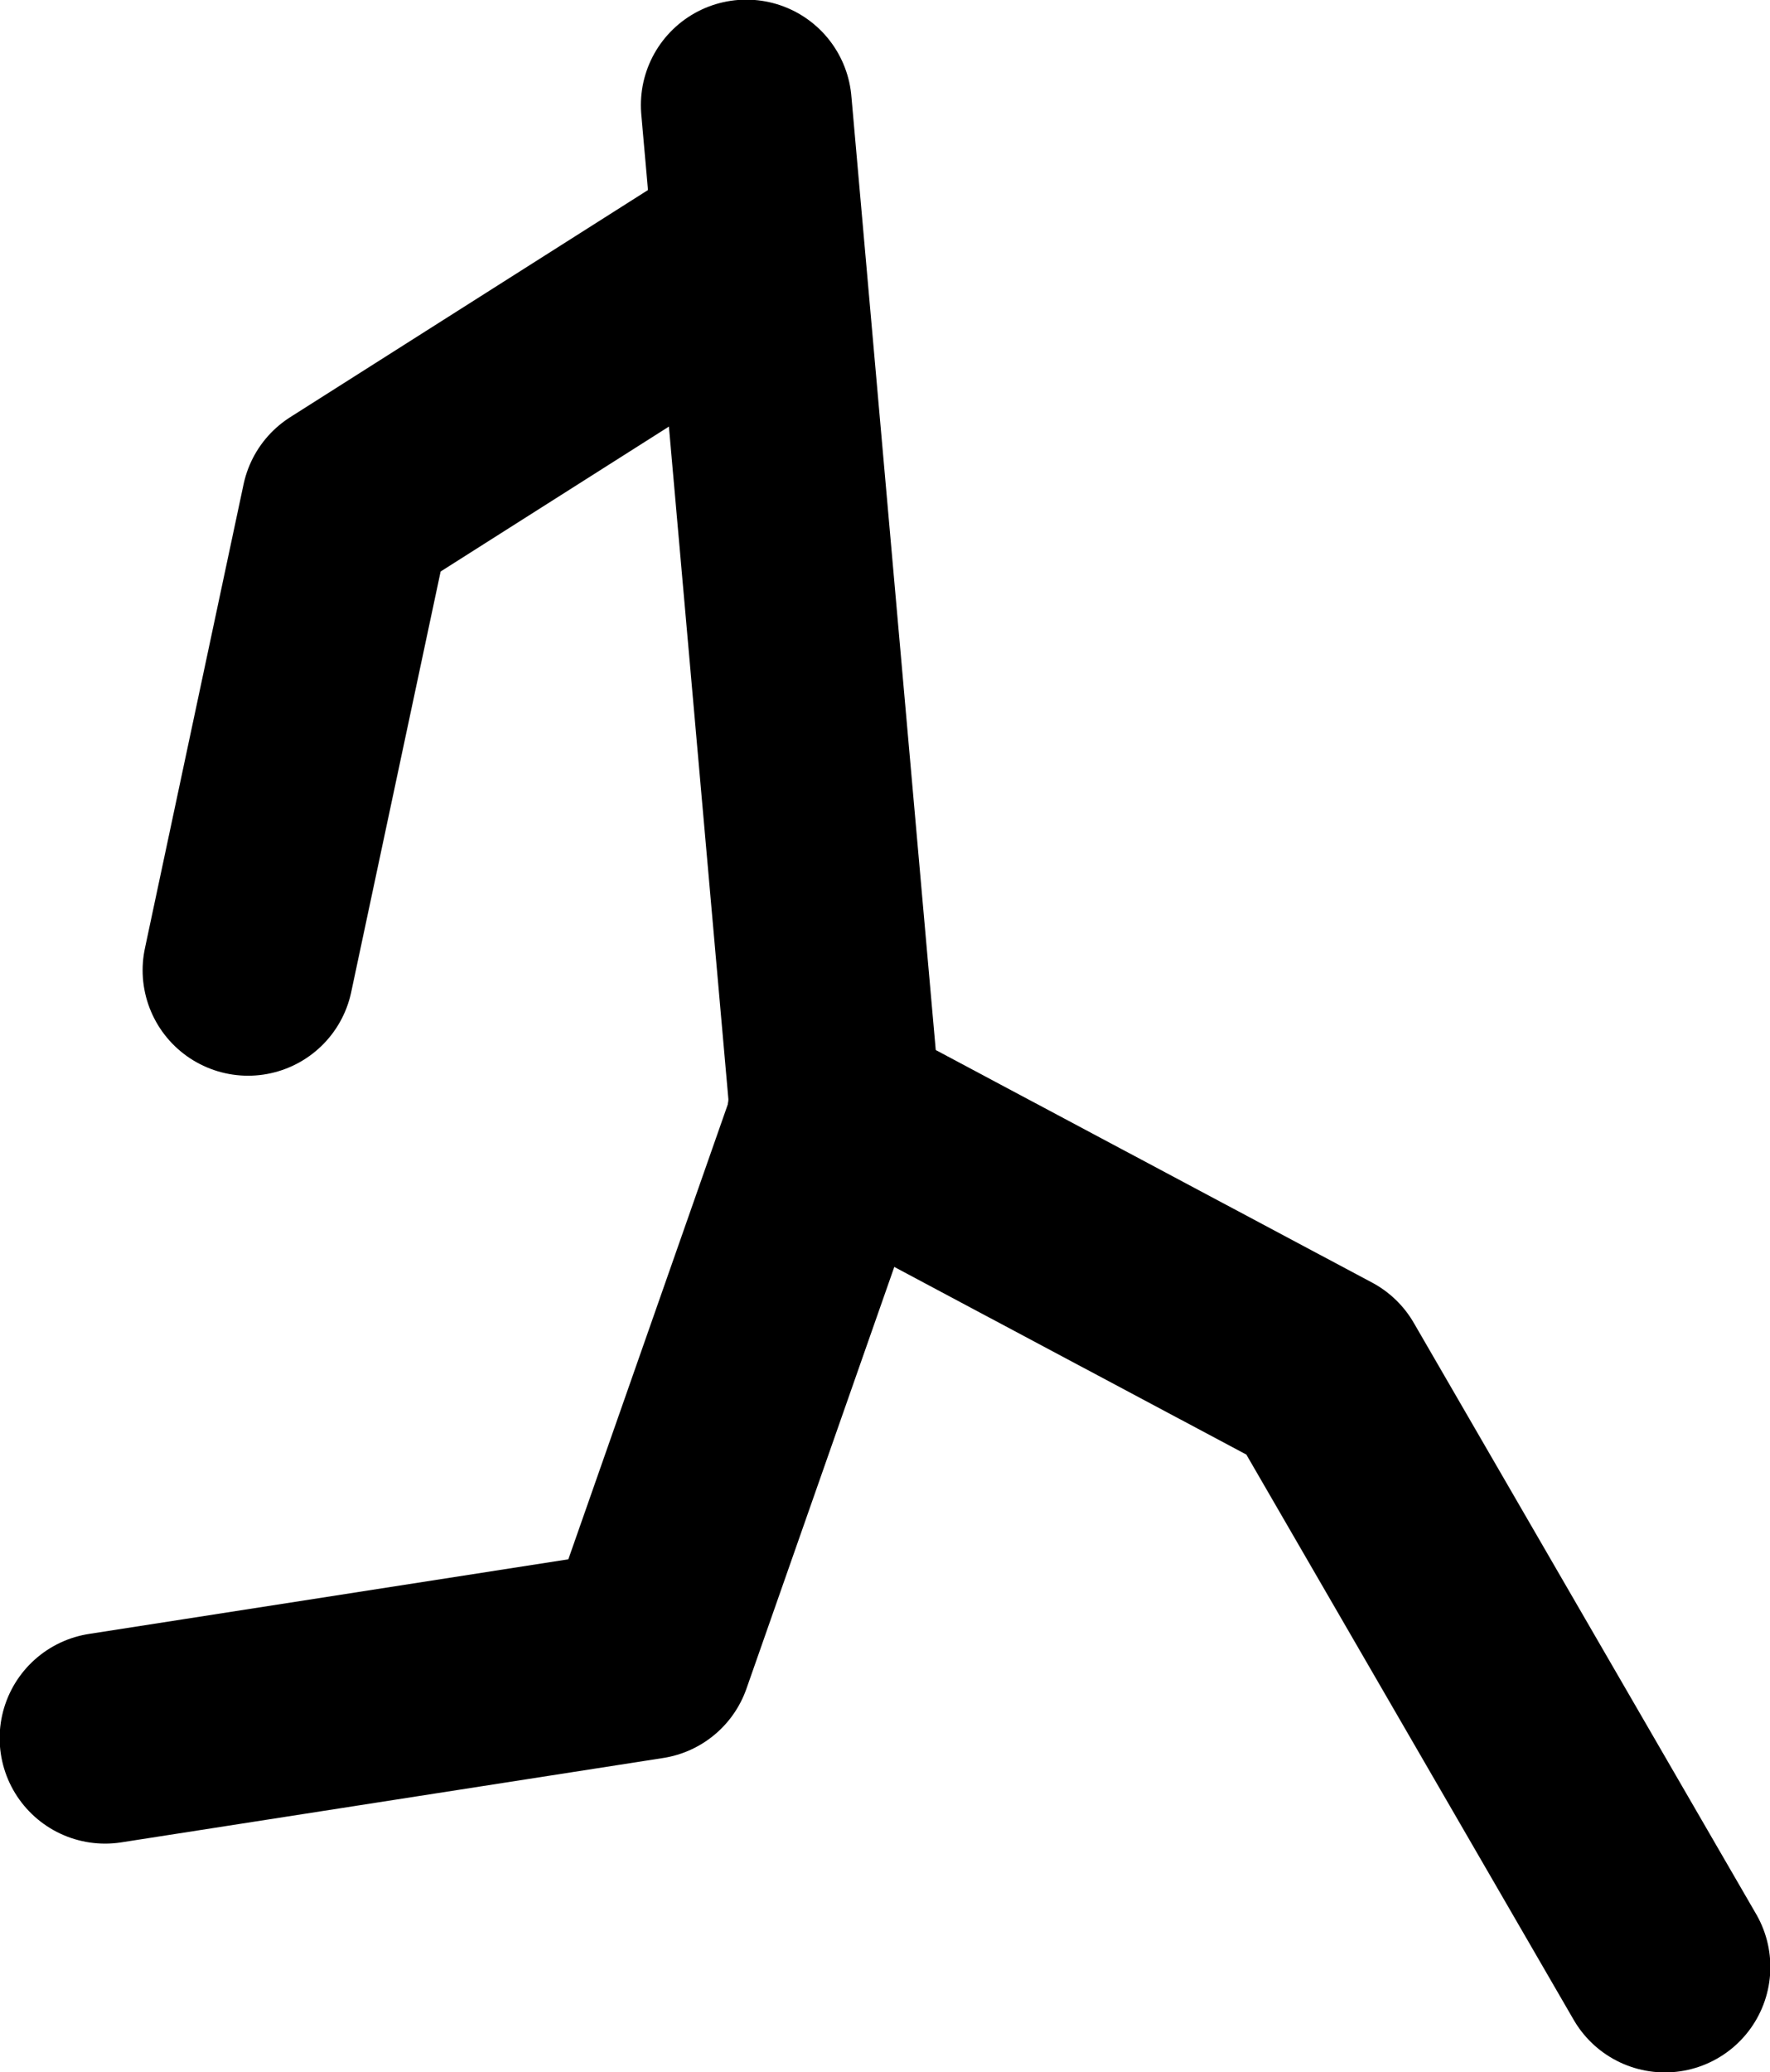<?xml version="1.0" encoding="UTF-8" standalone="no"?>
<svg xmlns:xlink="http://www.w3.org/1999/xlink" height="144.9px" width="123.8px" xmlns="http://www.w3.org/2000/svg">
  <g transform="matrix(1.0, 0.0, 0.0, 1.0, 44.8, -20.5)">
    <path d="M7.4 27.85 L13.65 98.5 0.45 136.15 -37.45 142.05" fill="none" stroke="#000000" stroke-linecap="round" stroke-linejoin="round" stroke-width="14.75"/>
    <path d="M13.45 98.45 L47.7 116.7 71.65 158.05" fill="none" stroke="#000000" stroke-linecap="round" stroke-linejoin="round" stroke-width="14.75"/>
    <path d="M7.1 38.35 L-20.55 55.9 -27.45 88.35" fill="none" stroke="#000000" stroke-linecap="round" stroke-linejoin="round" stroke-width="14.75"/>
  </g>
</svg>
